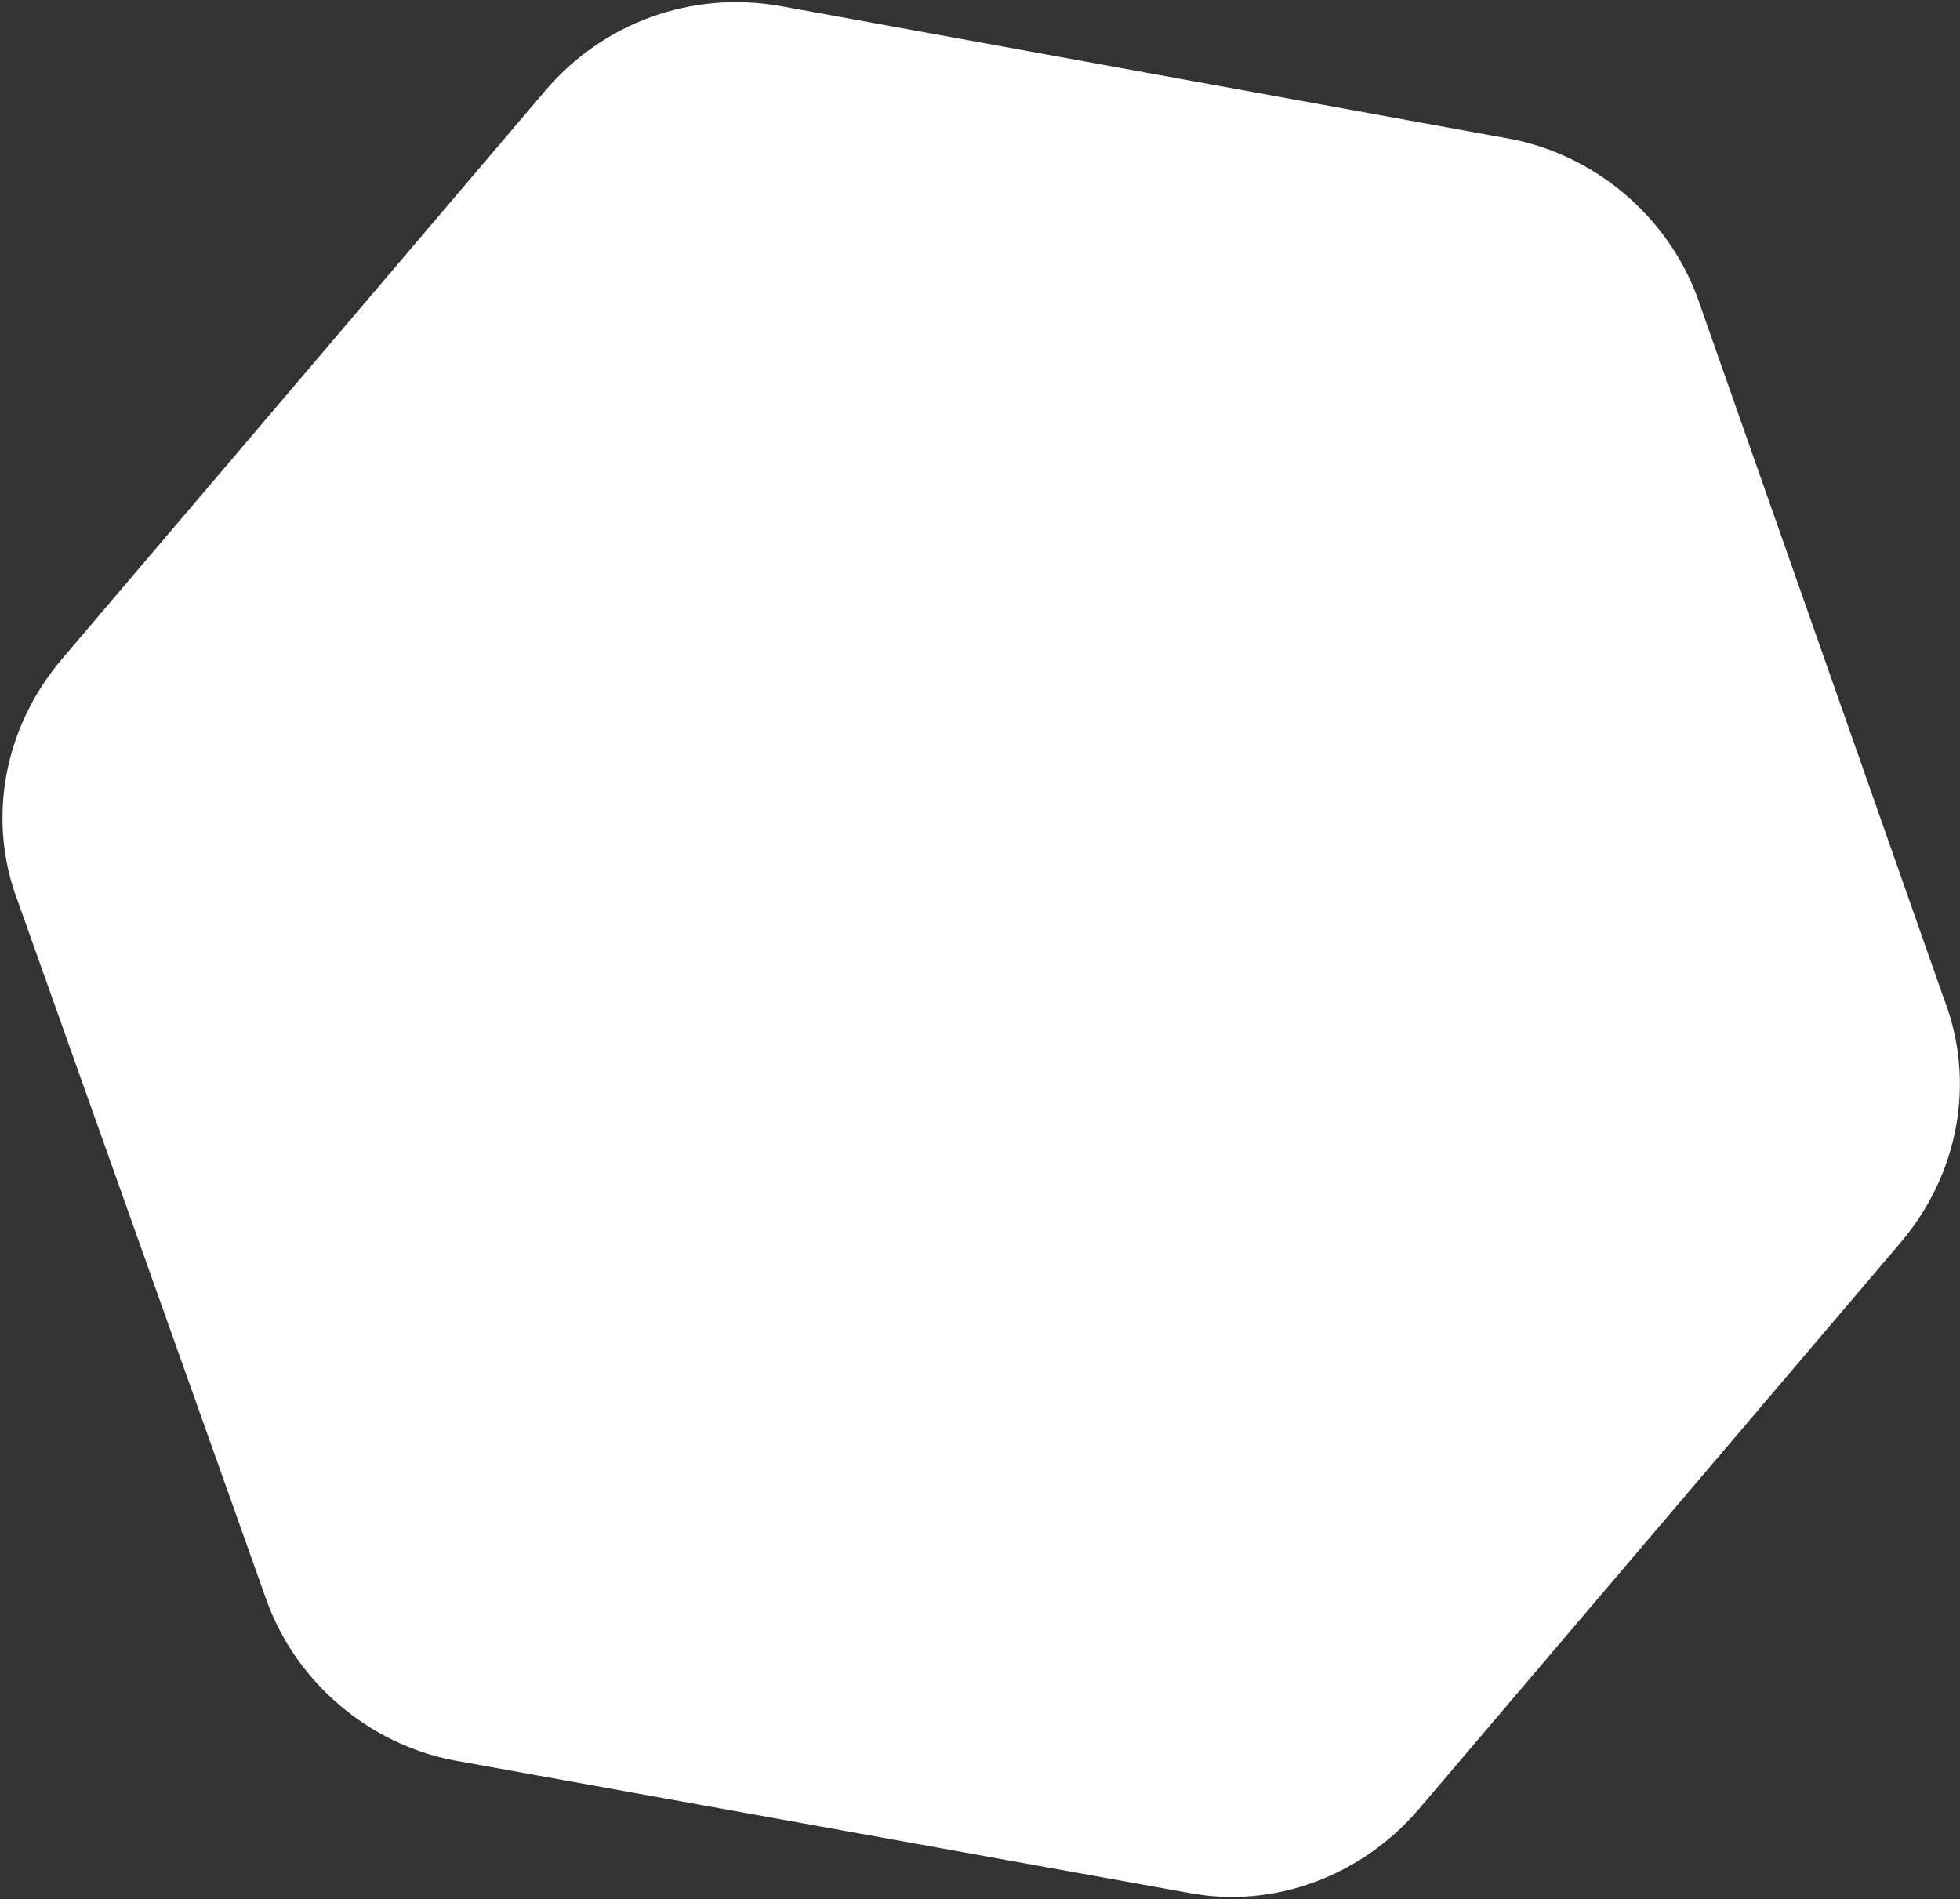 <svg width="580" height="562" viewBox="0 0 580 562" fill="none" xmlns="http://www.w3.org/2000/svg">
<rect x="0" y="0" width="580" height="562" fill="#333333" stroke="none"/>
<path d="M420.001 535.146L562.402 367.691C579.415 347.686 584.827 320.374 575.291 295.677L502.352 88.181C493.555 64.112 472.135 45.909 446.956 41.104L230.985 1.804C204.437 -2.888 178.344 6.849 161.332 26.854L18.3 195.05C1.288 215.055 -4.124 242.367 5.412 267.064L78.981 473.819C87.778 497.888 109.197 516.091 134.377 520.896L351.716 560.083C376.895 564.887 402.988 555.151 420.001 535.146Z" fill="white"/>
</svg>